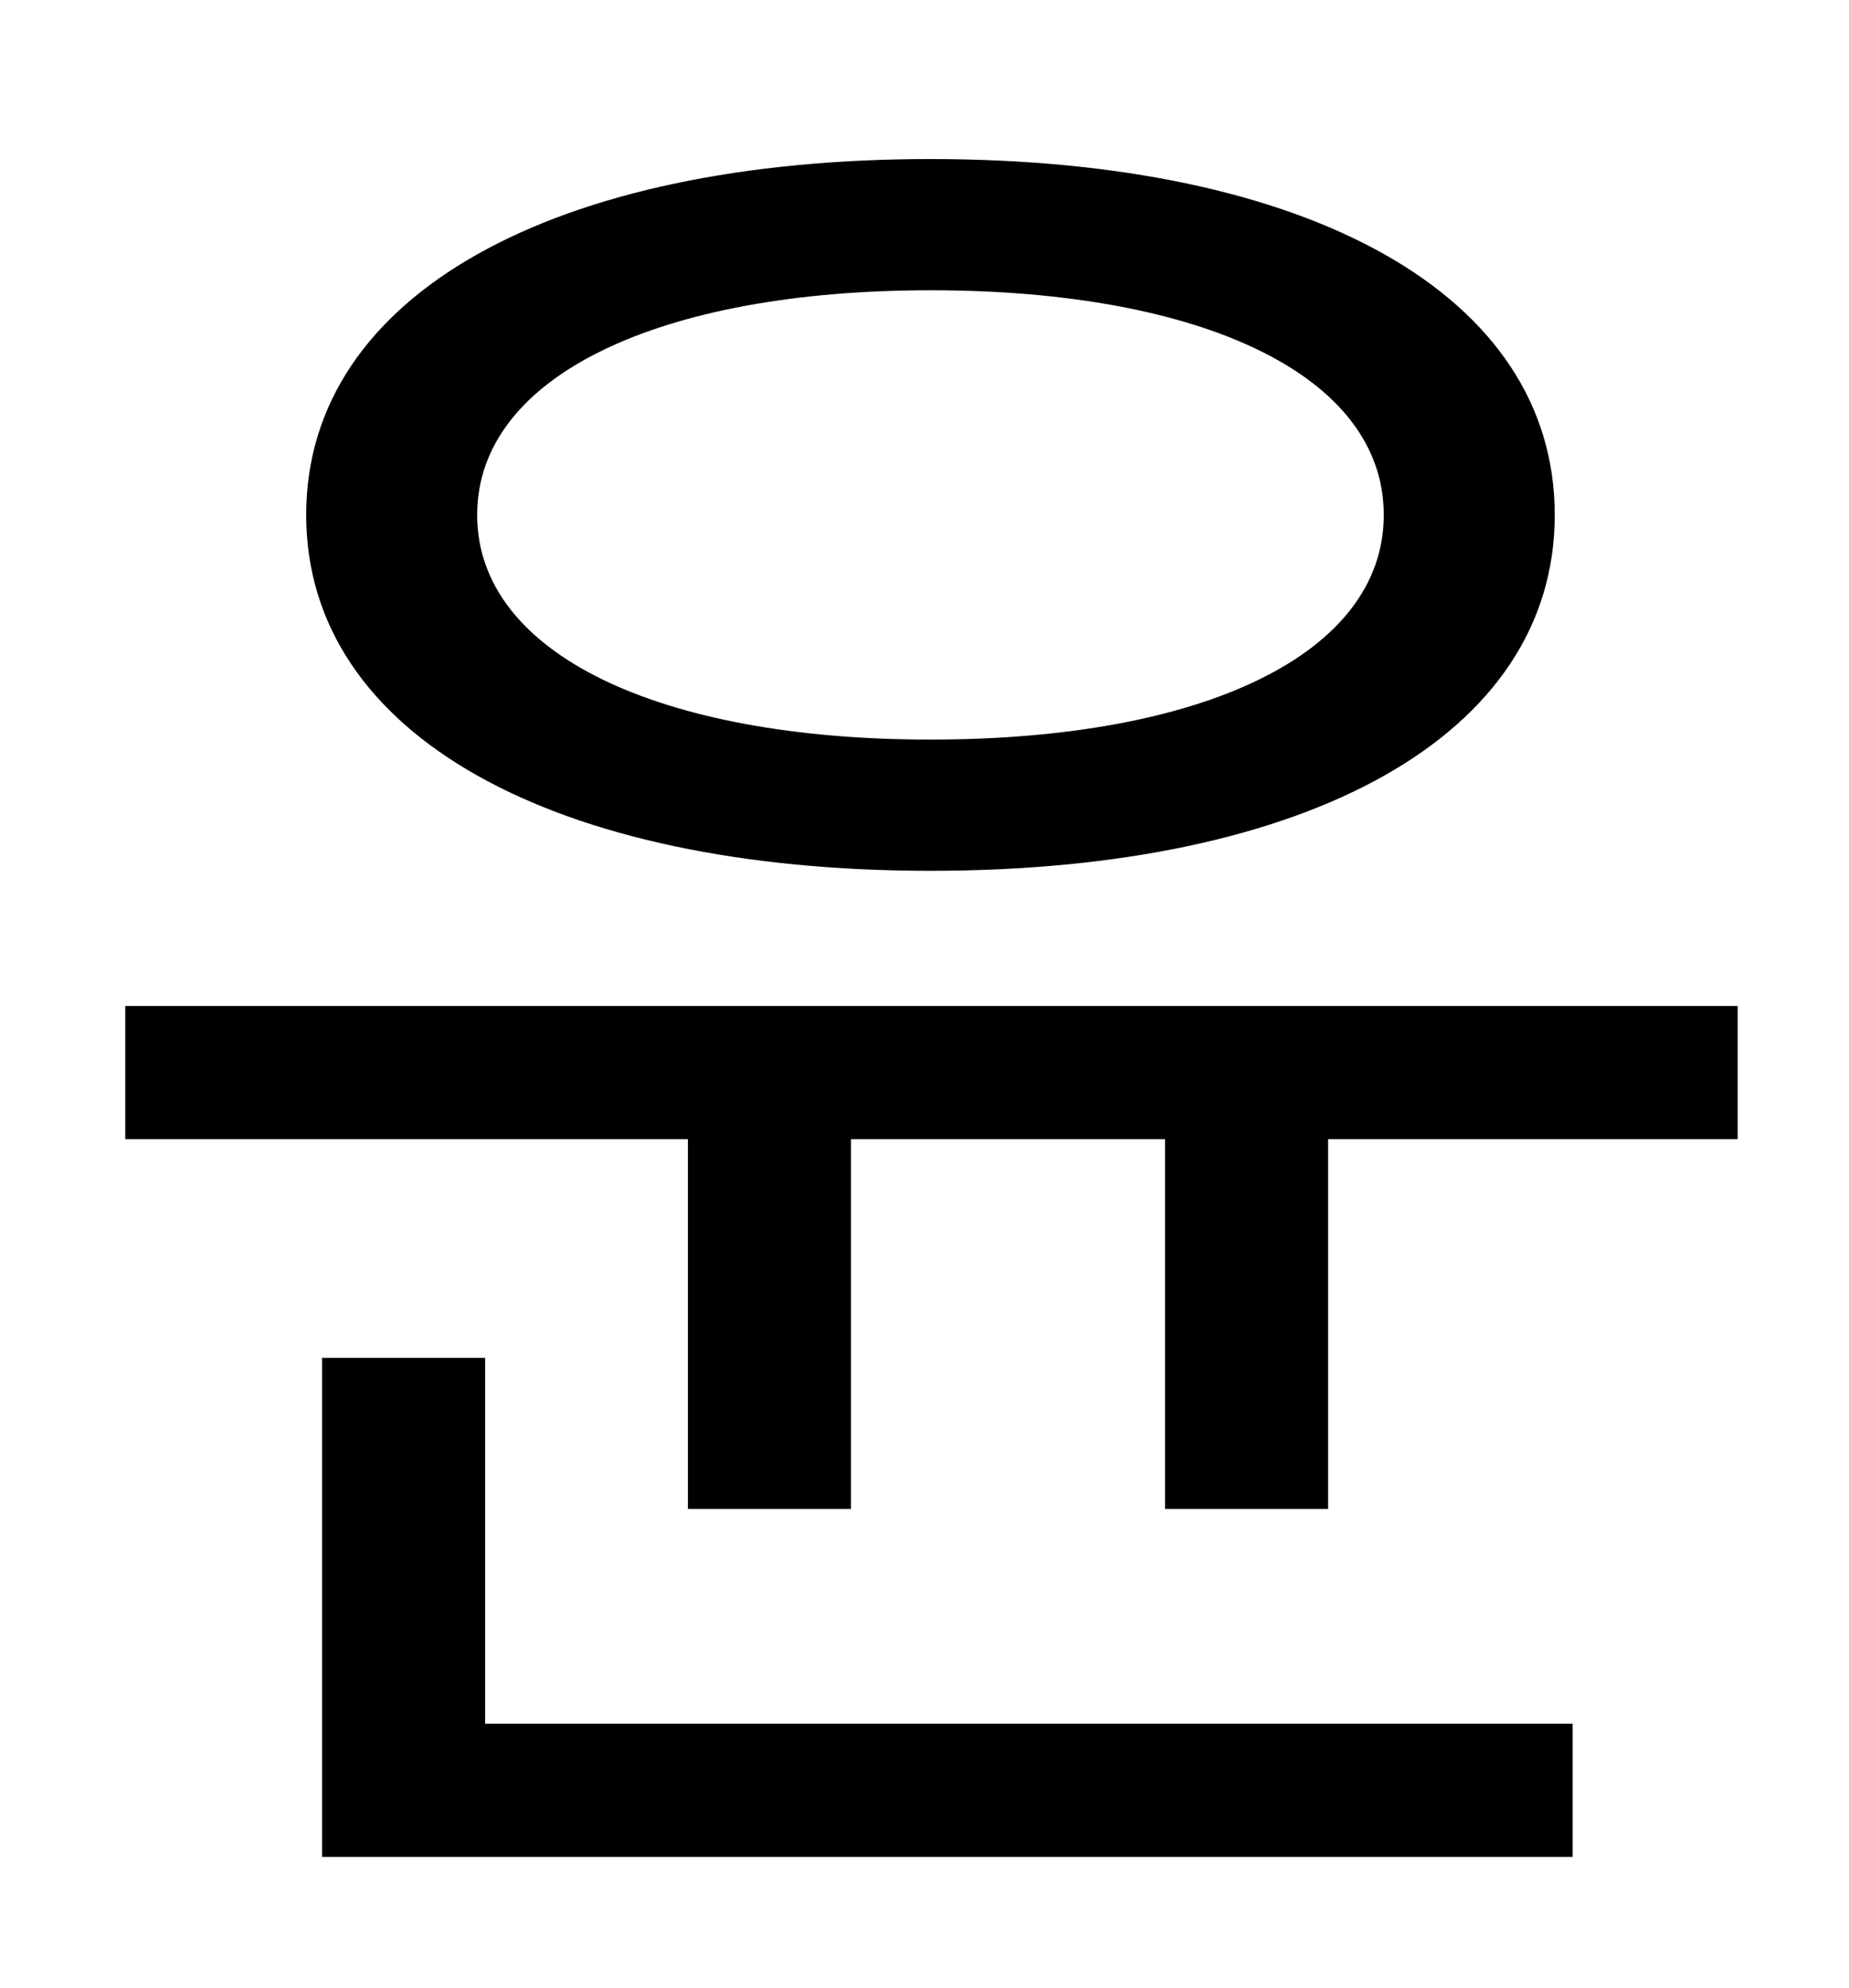 <?xml version="1.0" standalone="no"?>
<!DOCTYPE svg PUBLIC "-//W3C//DTD SVG 1.1//EN" "http://www.w3.org/Graphics/SVG/1.1/DTD/svg11.dtd" >
<svg xmlns="http://www.w3.org/2000/svg" xmlns:xlink="http://www.w3.org/1999/xlink" version="1.1" viewBox="-10 0 930 1000">
   <path fill="currentColor"
d="M458 146c-136 0 -228 43 -228 113s92 113 228 113c137 0 228 -43 228 -113s-91 -113 -228 -113zM458 438c-189 0 -314 -68 -314 -179s125 -179 314 -179c190 0 314 68 314 179s-124 179 -314 179zM234 683v184h547v67h-629v-251h82zM53 506h811v67h-206v186h-82v-186
h-158v186h-82v-186h-283v-67z" />
</svg>

